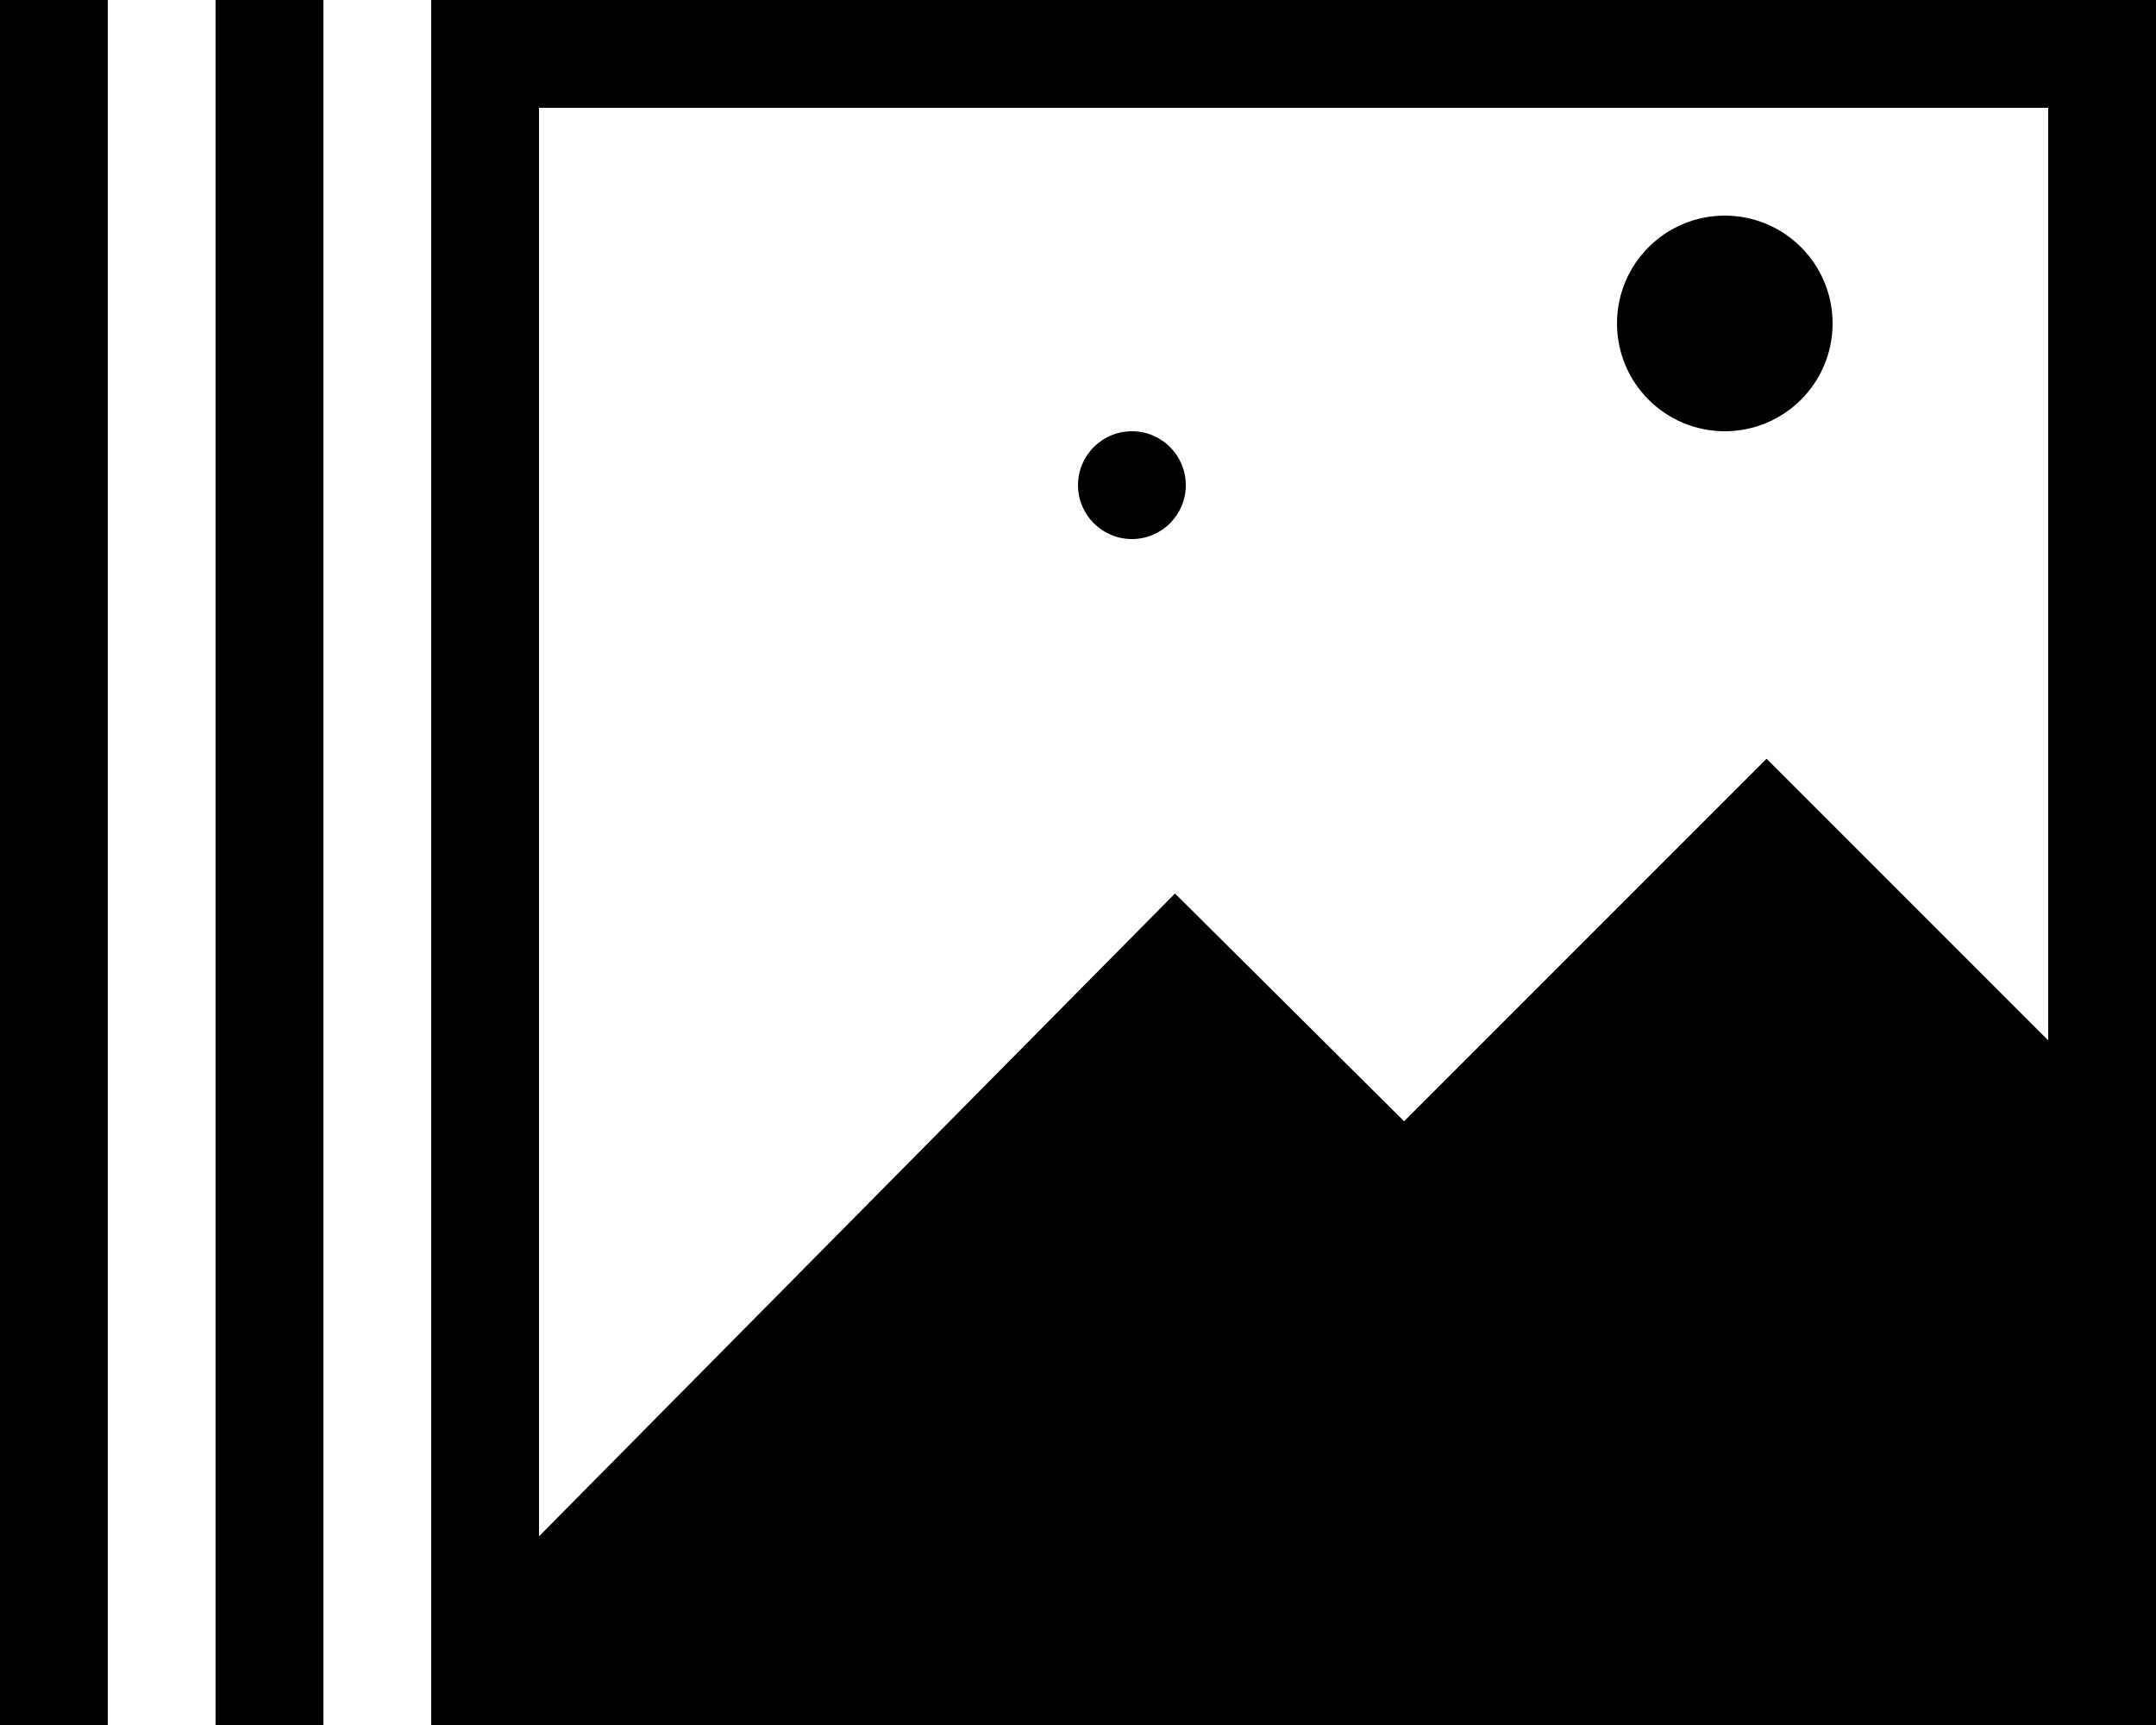 <svg xmlns="http://www.w3.org/2000/svg" viewBox="0 0 16 12.8"><path d="M1.6 0h.8v12.8h-.8zM0 0h.8v12.8H0zm3.2 0v12.8H16V0zm12 7.72l-2.09-2.09-2.69 2.69-1.7-1.69L4 11.4V.8h11.2z"/><circle cx="12.8" cy="2.4" r=".8"/><circle cx="8.4" cy="3.6" r=".4"/></svg>